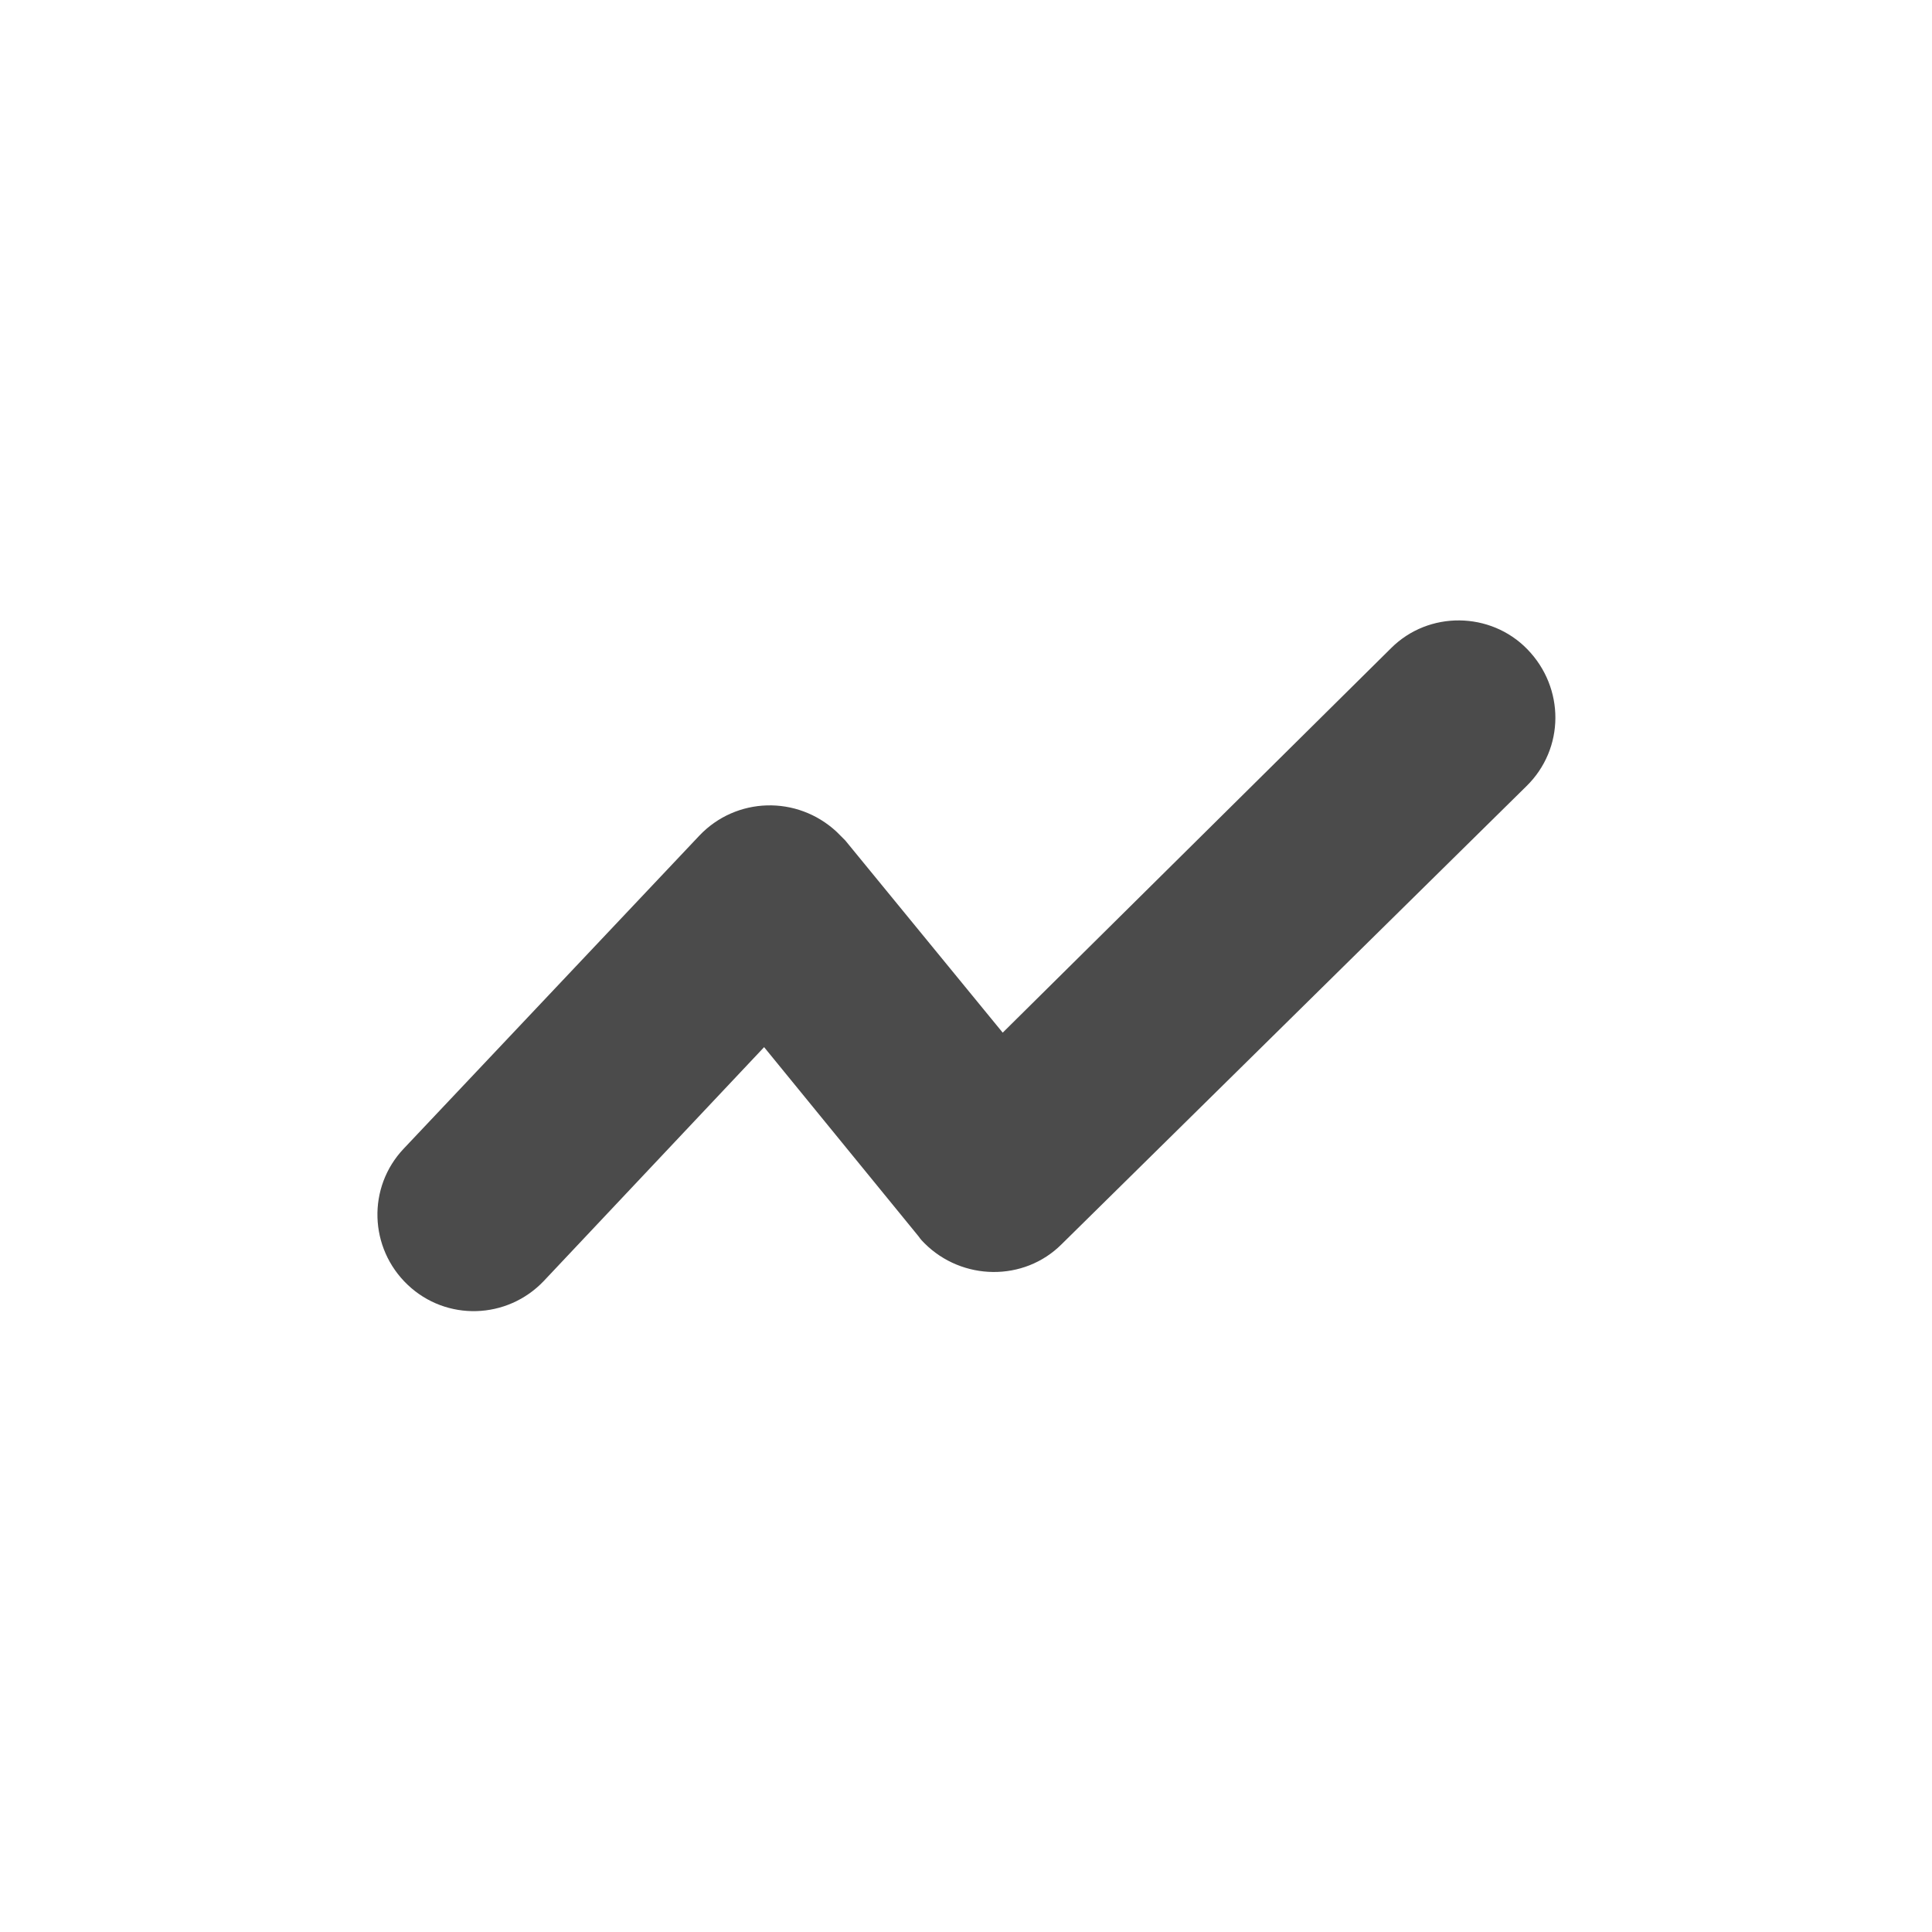 <?xml version="1.0" encoding="utf-8"?>
<!-- Generator: Adobe Illustrator 22.0.0, SVG Export Plug-In . SVG Version: 6.00 Build 0)  -->
<svg version="1.1" id="图层_1" xmlns="http://www.w3.org/2000/svg" xmlns:xlink="http://www.w3.org/1999/xlink" x="0px" y="0px"
	 viewBox="0 0 200 200" style="enable-background:new 0 0 200 200;" xml:space="preserve">
<style type="text/css">
	.st0{fill:#4B4B4B;}
</style>
<path class="st0" d="M158,81.4l-48.1,47.4c-3.9,3.9-10.3,3.8-14.2-0.1c-0.2-0.2-0.4-0.4-0.6-0.7l-16-19.6l-22.8,24.2
	c-3.8,4-10.1,4.2-14.1,0.4c0,0,0,0,0,0c-4-3.8-4.2-10.1-0.4-14.1c0,0,0,0,0,0l30.6-32.4c3.8-4,10.1-4.2,14.2-0.4
	c0.3,0.3,0.6,0.6,0.9,0.9l16.3,19.9L144,67.1c3.9-3.9,10.3-3.8,14.1,0.1C162,71.2,162,77.5,158,81.4L158,81.4z"/>
</svg>
